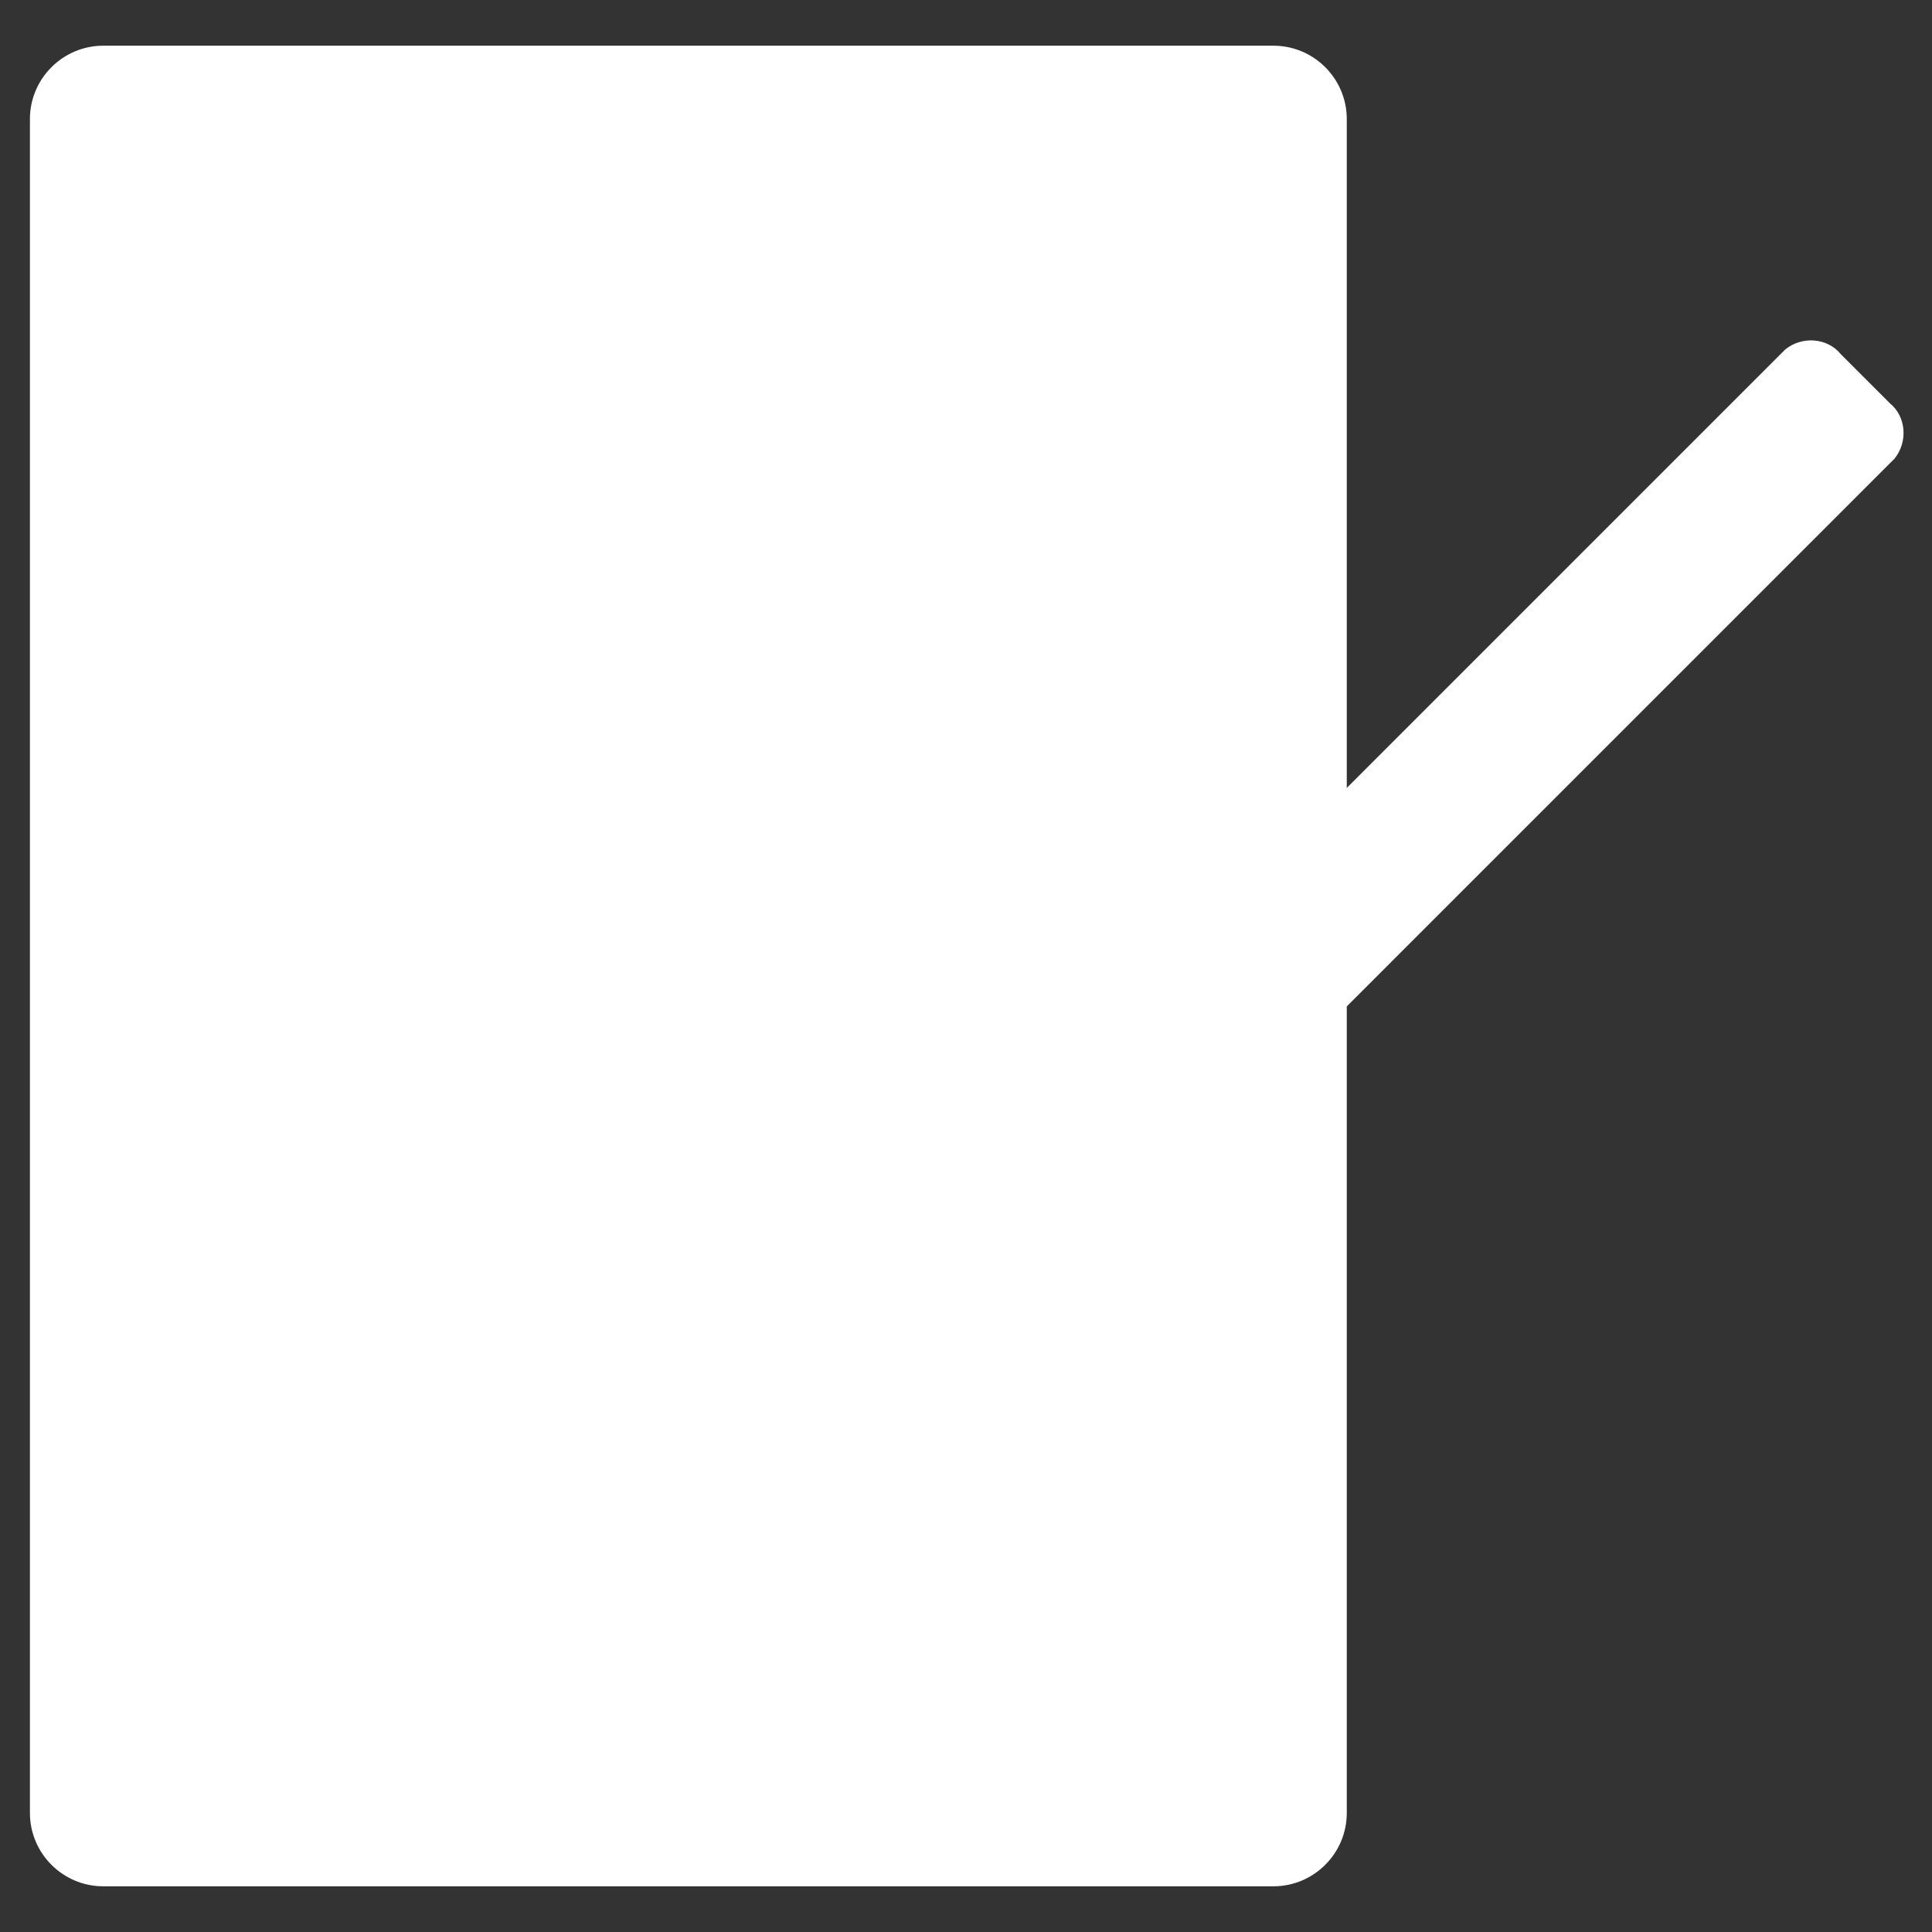 <!DOCTYPE svg PUBLIC "-//W3C//DTD SVG 1.1//EN" "http://www.w3.org/Graphics/SVG/1.1/DTD/svg11.dtd">
<!-- Uploaded to: SVG Repo, www.svgrepo.com, Transformed by: SVG Repo Mixer Tools -->
<svg width="800px" height="800px" viewBox="0 -8.5 1041 1041" class="icon" version="1.1" xmlns="http://www.w3.org/2000/svg" fill="#00cedb">
<rect x="0" y="-8.5" width="1041" height="1041" fill="#333333" stroke="none"/>
<g id="SVGRepo_bgCarrier" stroke-width="0"/>
<g id="SVGRepo_tracerCarrier" stroke-linecap="round" stroke-linejoin="round"/>
<g id="SVGRepo_iconCarrier">
<path d="M55.635 16.126h630.526C707.931 16.126 725.669 33.865 725.669 55.635v912.731c0 21.77-17.739 39.509-39.509 39.509H55.635c-21.77 0-39.509-17.739-39.509-39.509V55.635C16.126 33.865 33.865 16.126 55.635 16.126z" fill="#FFFFFF"/>
<path d="M686.161 1024H55.635c-30.639 0-55.635-24.995-55.635-55.635V55.635C0 24.995 24.995 0 55.635 0h630.526C716.8 0 741.795 24.995 741.795 55.635v912.731c0 30.639-24.995 55.635-55.635 55.635zM55.635 32.252C42.734 32.252 32.252 42.734 32.252 55.635v912.731c0 12.901 10.482 23.383 23.383 23.383h630.526c12.901 0 23.383-10.482 23.383-23.383V55.635C709.543 42.734 699.061 32.252 686.161 32.252H55.635z" fill=""/>
<path d="M275.754 866.772c-4.031 0-8.063-1.613-11.288-4.838L171.742 770.016c-6.45-6.45-6.45-16.126 0-22.576 6.45-6.45 16.126-6.45 22.576 0l92.724 92.724c6.45 6.45 6.45 16.126 0 22.576-3.225 2.419-7.257 4.031-11.288 4.031z" fill=""/>
<path d="M181.417 869.191c-4.031 0-8.063-1.613-11.288-4.838-6.45-6.45-6.45-16.126 0-22.576l96.756-96.756c6.45-6.45 16.126-6.45 22.576 0 6.45 6.45 6.45 16.126 0 22.576l-96.756 96.756c-3.225 3.225-7.257 4.838-11.288 4.838z" fill=""/>
<path d="M420.082 721.638l541.833-541.833c8.869-7.257 22.576-6.45 29.833 2.419l26.608 26.608c8.869 7.257 9.676 20.964 2.419 29.833L478.942 780.498l-83.855 24.189 24.995-83.049z" fill="#FFFFFF"/>
<path d="M395.087 820.813c-4.031 0-8.063-1.613-11.288-4.838-4.031-4.031-5.644-10.482-4.031-16.126l24.995-83.049c0.806-2.419 2.419-4.838 4.031-6.45l541.833-541.833 0.806-0.806c15.32-12.901 38.702-10.482 51.603 4.031l25.802 25.802c14.513 12.901 16.932 36.283 4.031 51.603 0 0.806-0.806 0.806-0.806 0.806L490.23 791.786c-1.613 1.613-4.031 3.225-7.257 4.031l-83.855 24.189c-0.806 0.806-2.419 0.806-4.031 0.806z m39.509-91.112L419.276 781.304l51.603-15.32 538.608-538.608c1.613-2.419 0.806-4.838-0.806-7.257l-0.806-0.806-26.608-26.608-0.806-0.806c-1.613-1.613-4.838-2.419-7.257-0.806L434.595 729.701z" fill=""/>
<path d="M838.551 528.932c-4.031 0-8.063-1.613-11.288-4.838-6.45-6.45-6.45-16.126 0-22.576l145.134-145.134L878.866 262.854c-6.45-6.45-6.45-16.126 0-22.576 6.45-6.45 16.126-6.45 22.576 0l105.625 105.625c3.225 3.225 4.838 7.257 4.838 11.288 0 4.031-1.613 8.063-4.838 11.288l-156.422 156.422c-3.225 3.225-8.063 4.031-12.094 4.031zM588.598 191.093H159.647c-8.869 0-16.126-7.257-16.126-16.126s7.257-16.126 16.126-16.126H588.598c8.869 0 16.126 7.257 16.126 16.126s-7.257 16.126-16.126 16.126zM588.598 283.817H159.647c-8.869 0-16.126-7.257-16.126-16.126s7.257-16.126 16.126-16.126H588.598c8.869 0 16.126 7.257 16.126 16.126s-7.257 16.126-16.126 16.126zM588.598 380.573H159.647c-8.869 0-16.126-7.257-16.126-16.126s7.257-16.126 16.126-16.126H588.598c8.869 0 16.126 7.257 16.126 16.126s-7.257 16.126-16.126 16.126z" fill=""/>
<path d="M588.598 473.298H159.647c-8.869 0-16.126-7.257-16.126-16.126s7.257-16.126 16.126-16.126H588.598c8.869 0 16.126 7.257 16.126 16.126s-7.257 16.126-16.126 16.126z" fill=""/>
<path d="M356.384 577.31H159.647c-8.869 0-16.126-7.257-16.126-16.126s7.257-16.126 16.126-16.126h195.931c8.869 0 16.126 7.257 16.126 16.126s-6.45 16.126-15.32 16.126z" fill=""/>
</g>
</svg>